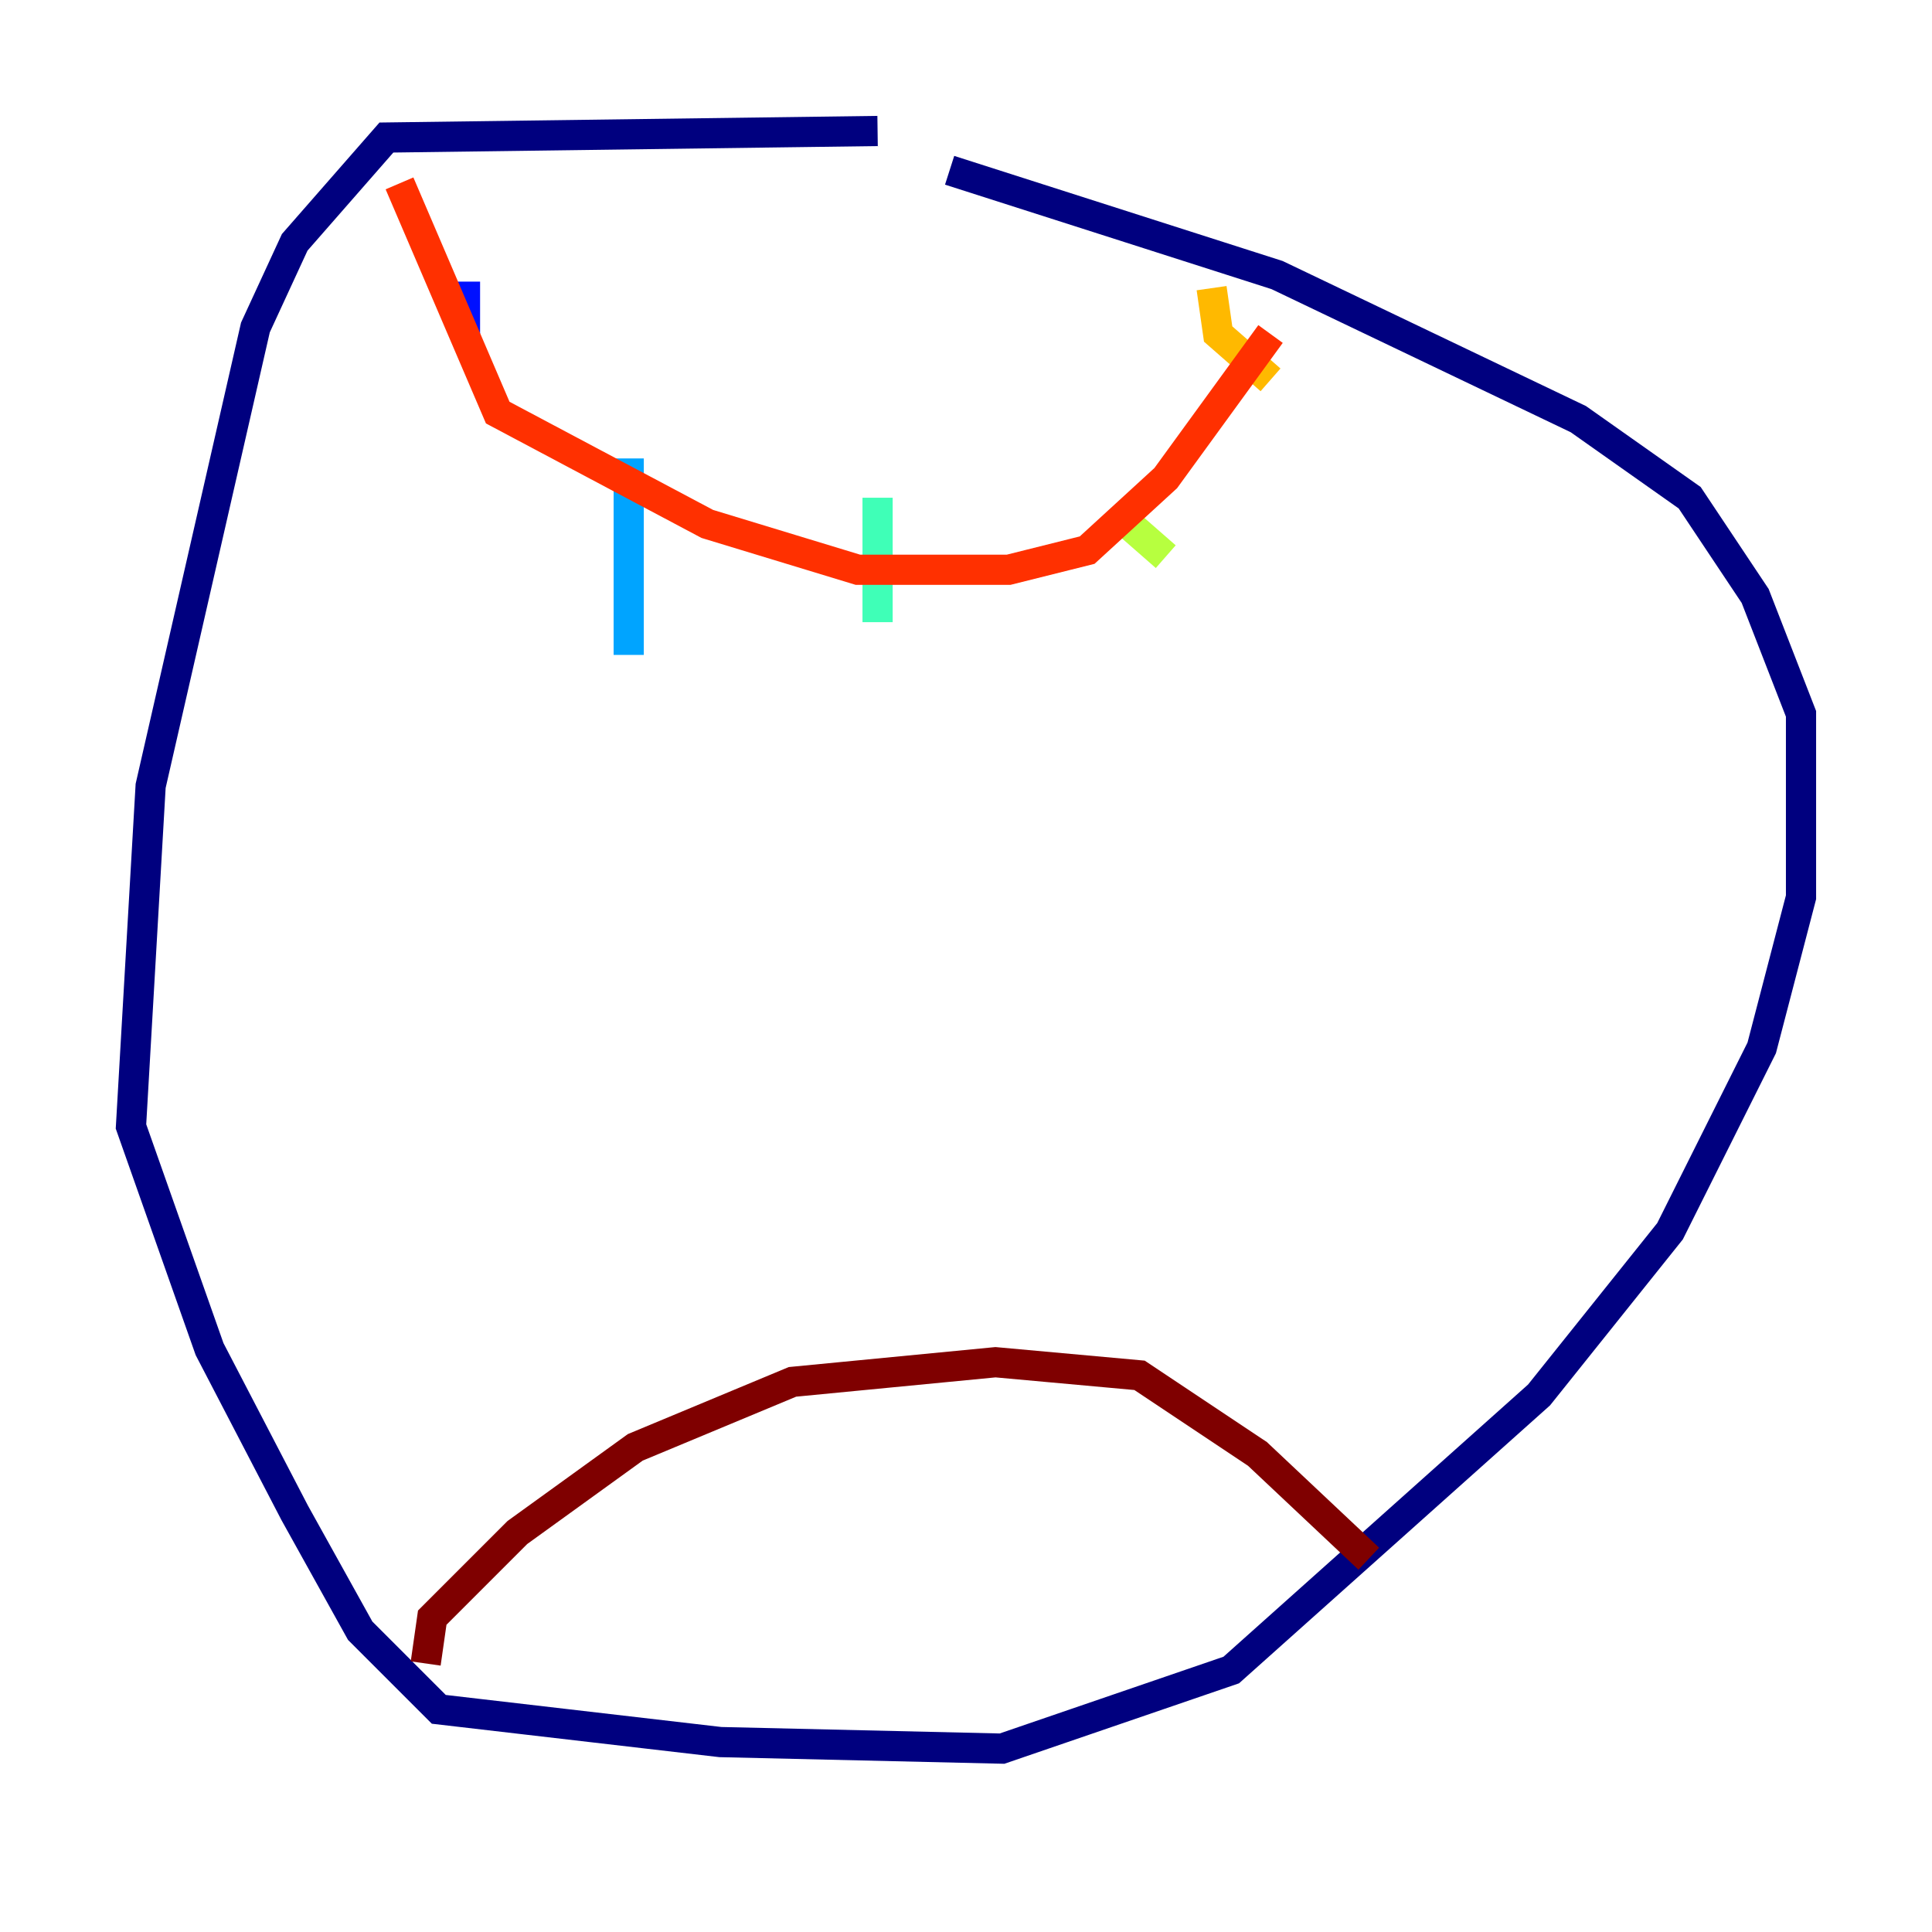<?xml version="1.0" encoding="utf-8" ?>
<svg baseProfile="tiny" height="128" version="1.2" viewBox="0,0,128,128" width="128" xmlns="http://www.w3.org/2000/svg" xmlns:ev="http://www.w3.org/2001/xml-events" xmlns:xlink="http://www.w3.org/1999/xlink"><defs /><polyline fill="none" points="58.142,8.678 25.6,9.112 19.525,16.054 16.922,21.695 9.98,52.068 8.678,74.63 13.885,89.383 19.525,100.231 23.864,108.041 29.071,113.248 47.729,115.417 66.386,115.851 81.573,110.644 101.966,92.42 110.644,81.573 116.719,69.424 119.322,59.444 119.322,47.295 116.285,39.485 111.946,32.976 104.57,27.77 84.61,18.224 62.915,11.281" stroke="#00007f" stroke-width="2" /><polyline fill="none" points="30.807,18.658 30.807,22.129" stroke="#0010ff" stroke-width="2" /><polyline fill="none" points="41.654,30.373 41.654,43.39" stroke="#00a4ff" stroke-width="2" /><polyline fill="none" points="58.142,32.976 58.142,41.22" stroke="#3fffb7" stroke-width="2" /><polyline fill="none" points="73.763,33.844 77.234,36.881" stroke="#b7ff3f" stroke-width="2" /><polyline fill="none" points="80.271,19.091 80.705,22.129 84.176,25.166" stroke="#ffb900" stroke-width="2" /><polyline fill="none" points="26.468,12.149 32.976,27.336 46.861,34.712 56.841,37.749 66.82,37.749 72.027,36.447 77.234,31.675 84.176,22.129" stroke="#ff3000" stroke-width="2" /><polyline fill="none" points="28.203,110.21 28.637,107.173 34.278,101.532 42.088,95.891 52.502,91.552 65.953,90.251 75.498,91.119 83.308,96.325 90.685,103.268" stroke="#7f0000" stroke-width="2" /></svg>